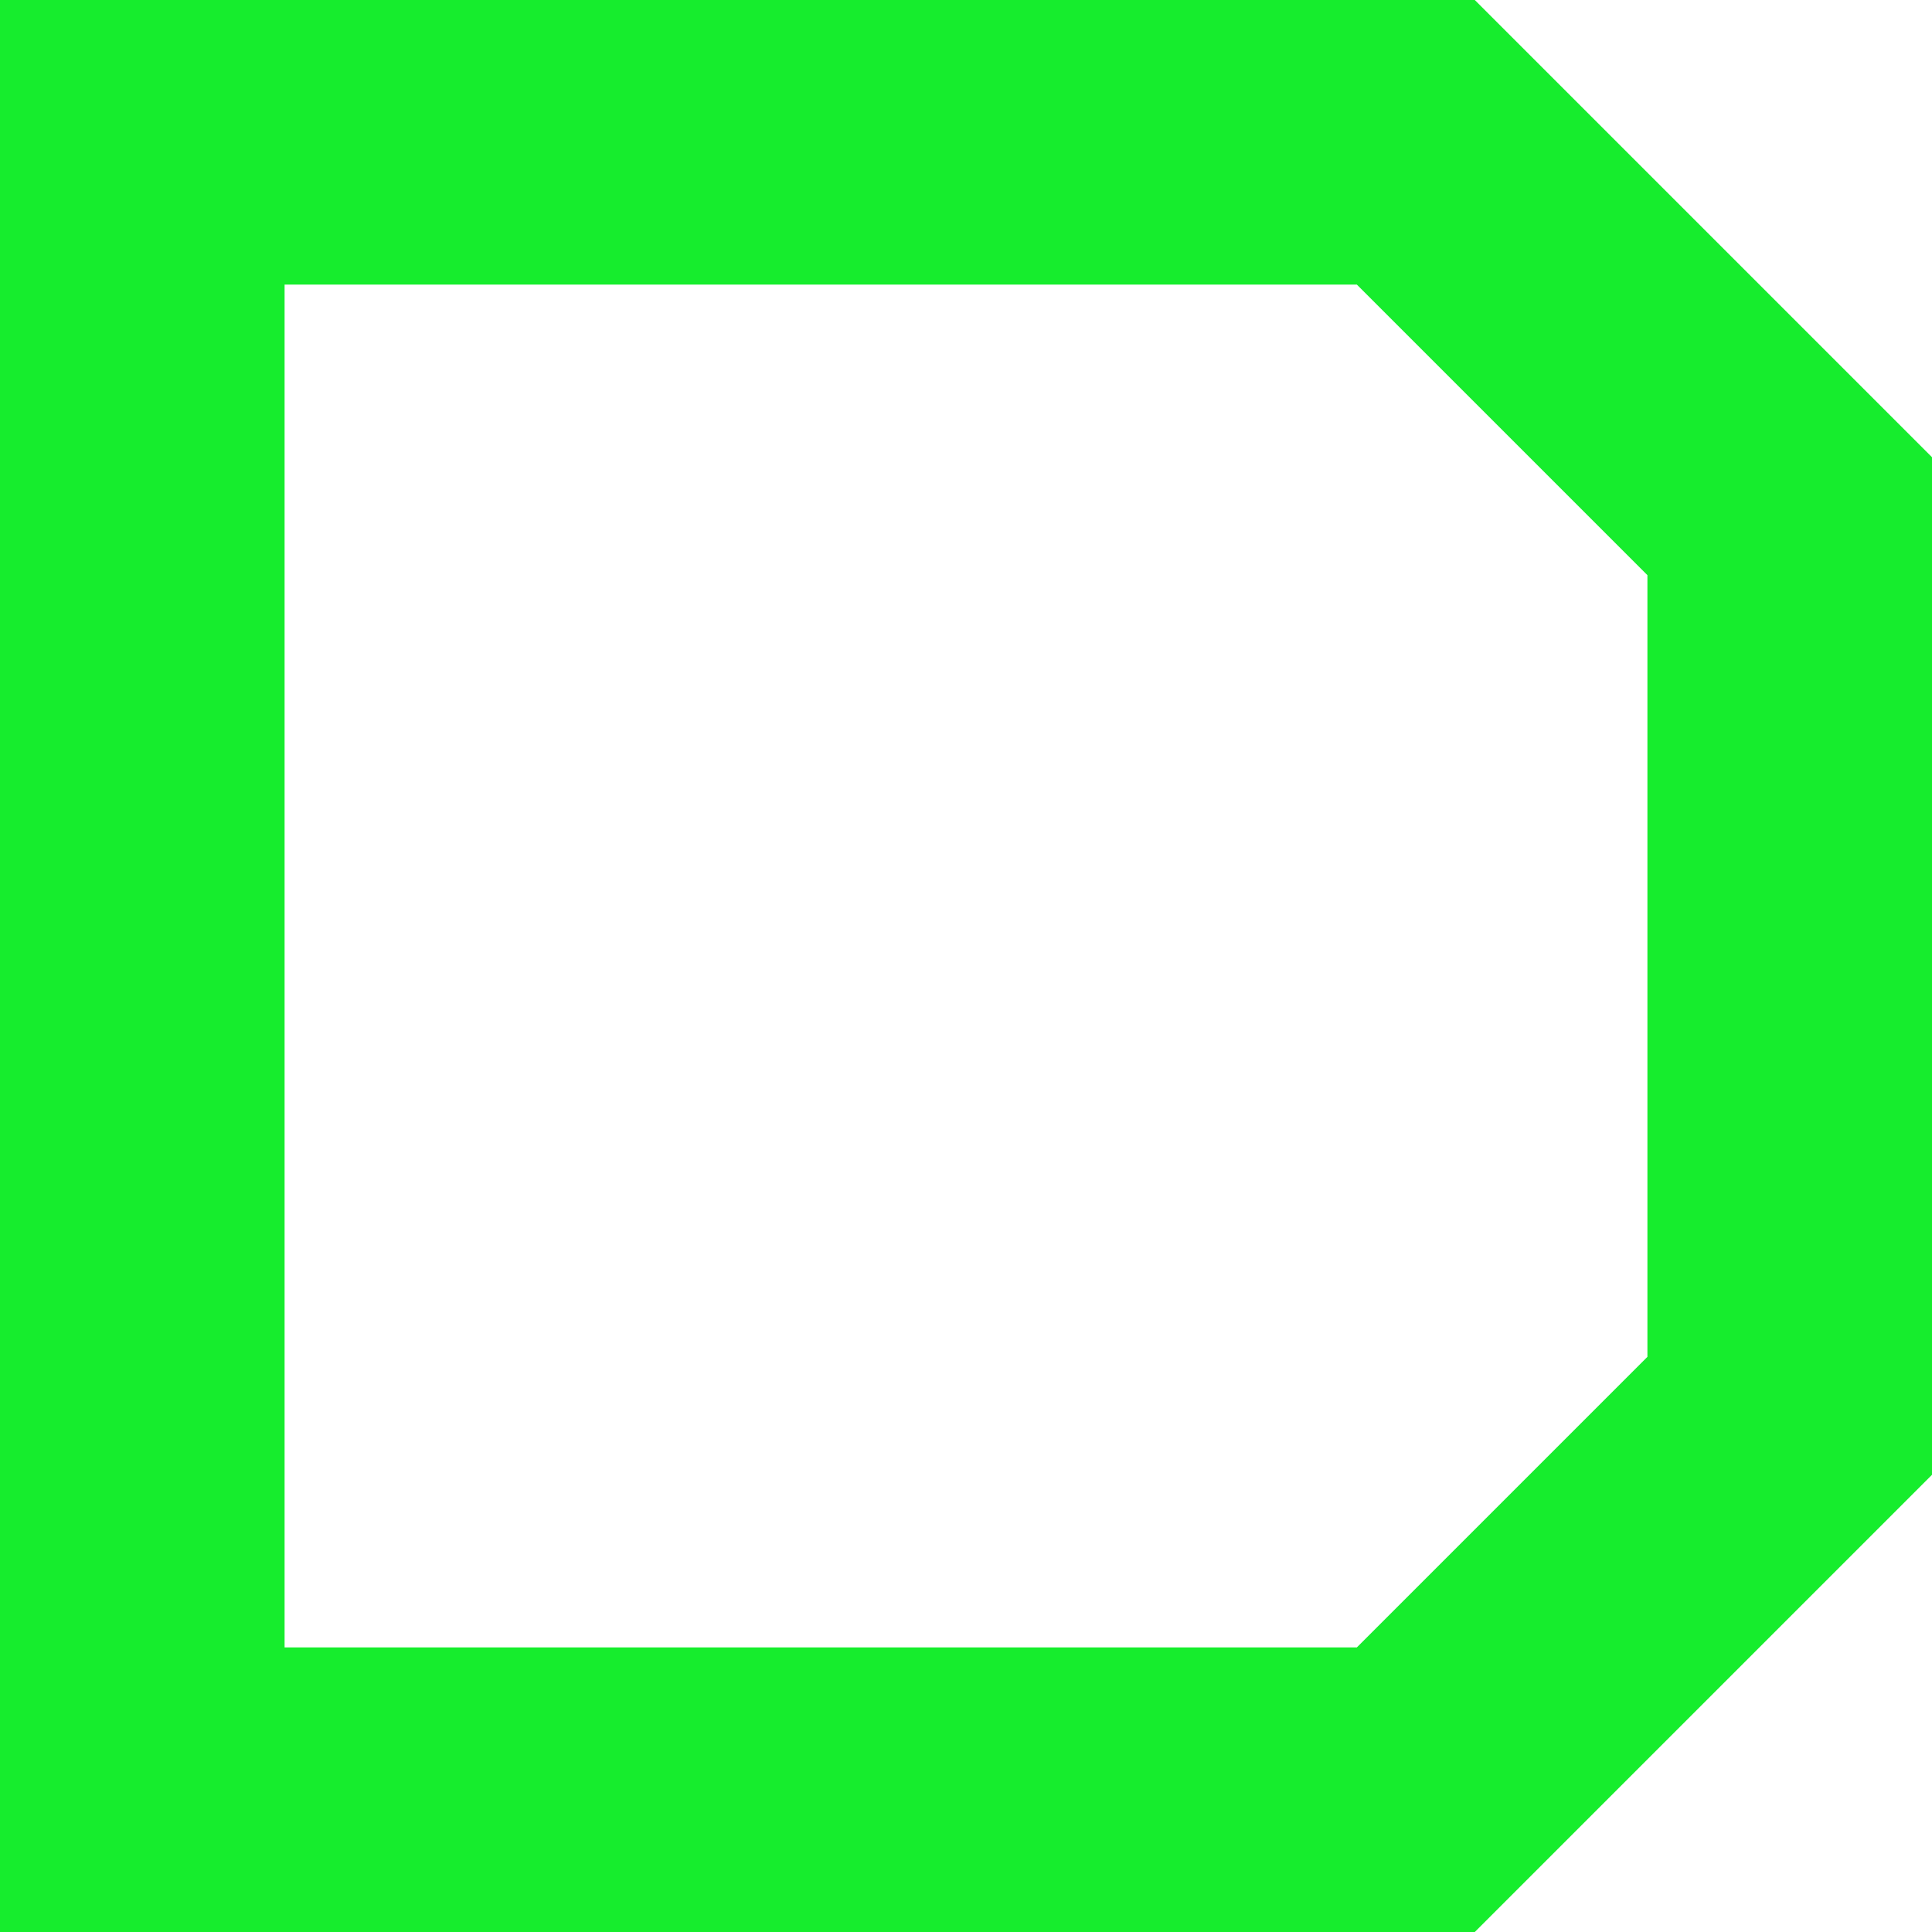 <?xml version="1.0" encoding="UTF-8"?><svg id="Layer_1" xmlns="http://www.w3.org/2000/svg" viewBox="0 0 200 200"><defs><style>.cls-1{fill:#16ed2d;}</style></defs><path class="cls-1" d="M200,47.33L152.67,0H0V200H152.67l47.33-47.33V47.33Zm-29.46,93.13l-30.08,30.08H29.46V29.46h111l30.08,30.08v80.92Z"/></svg>